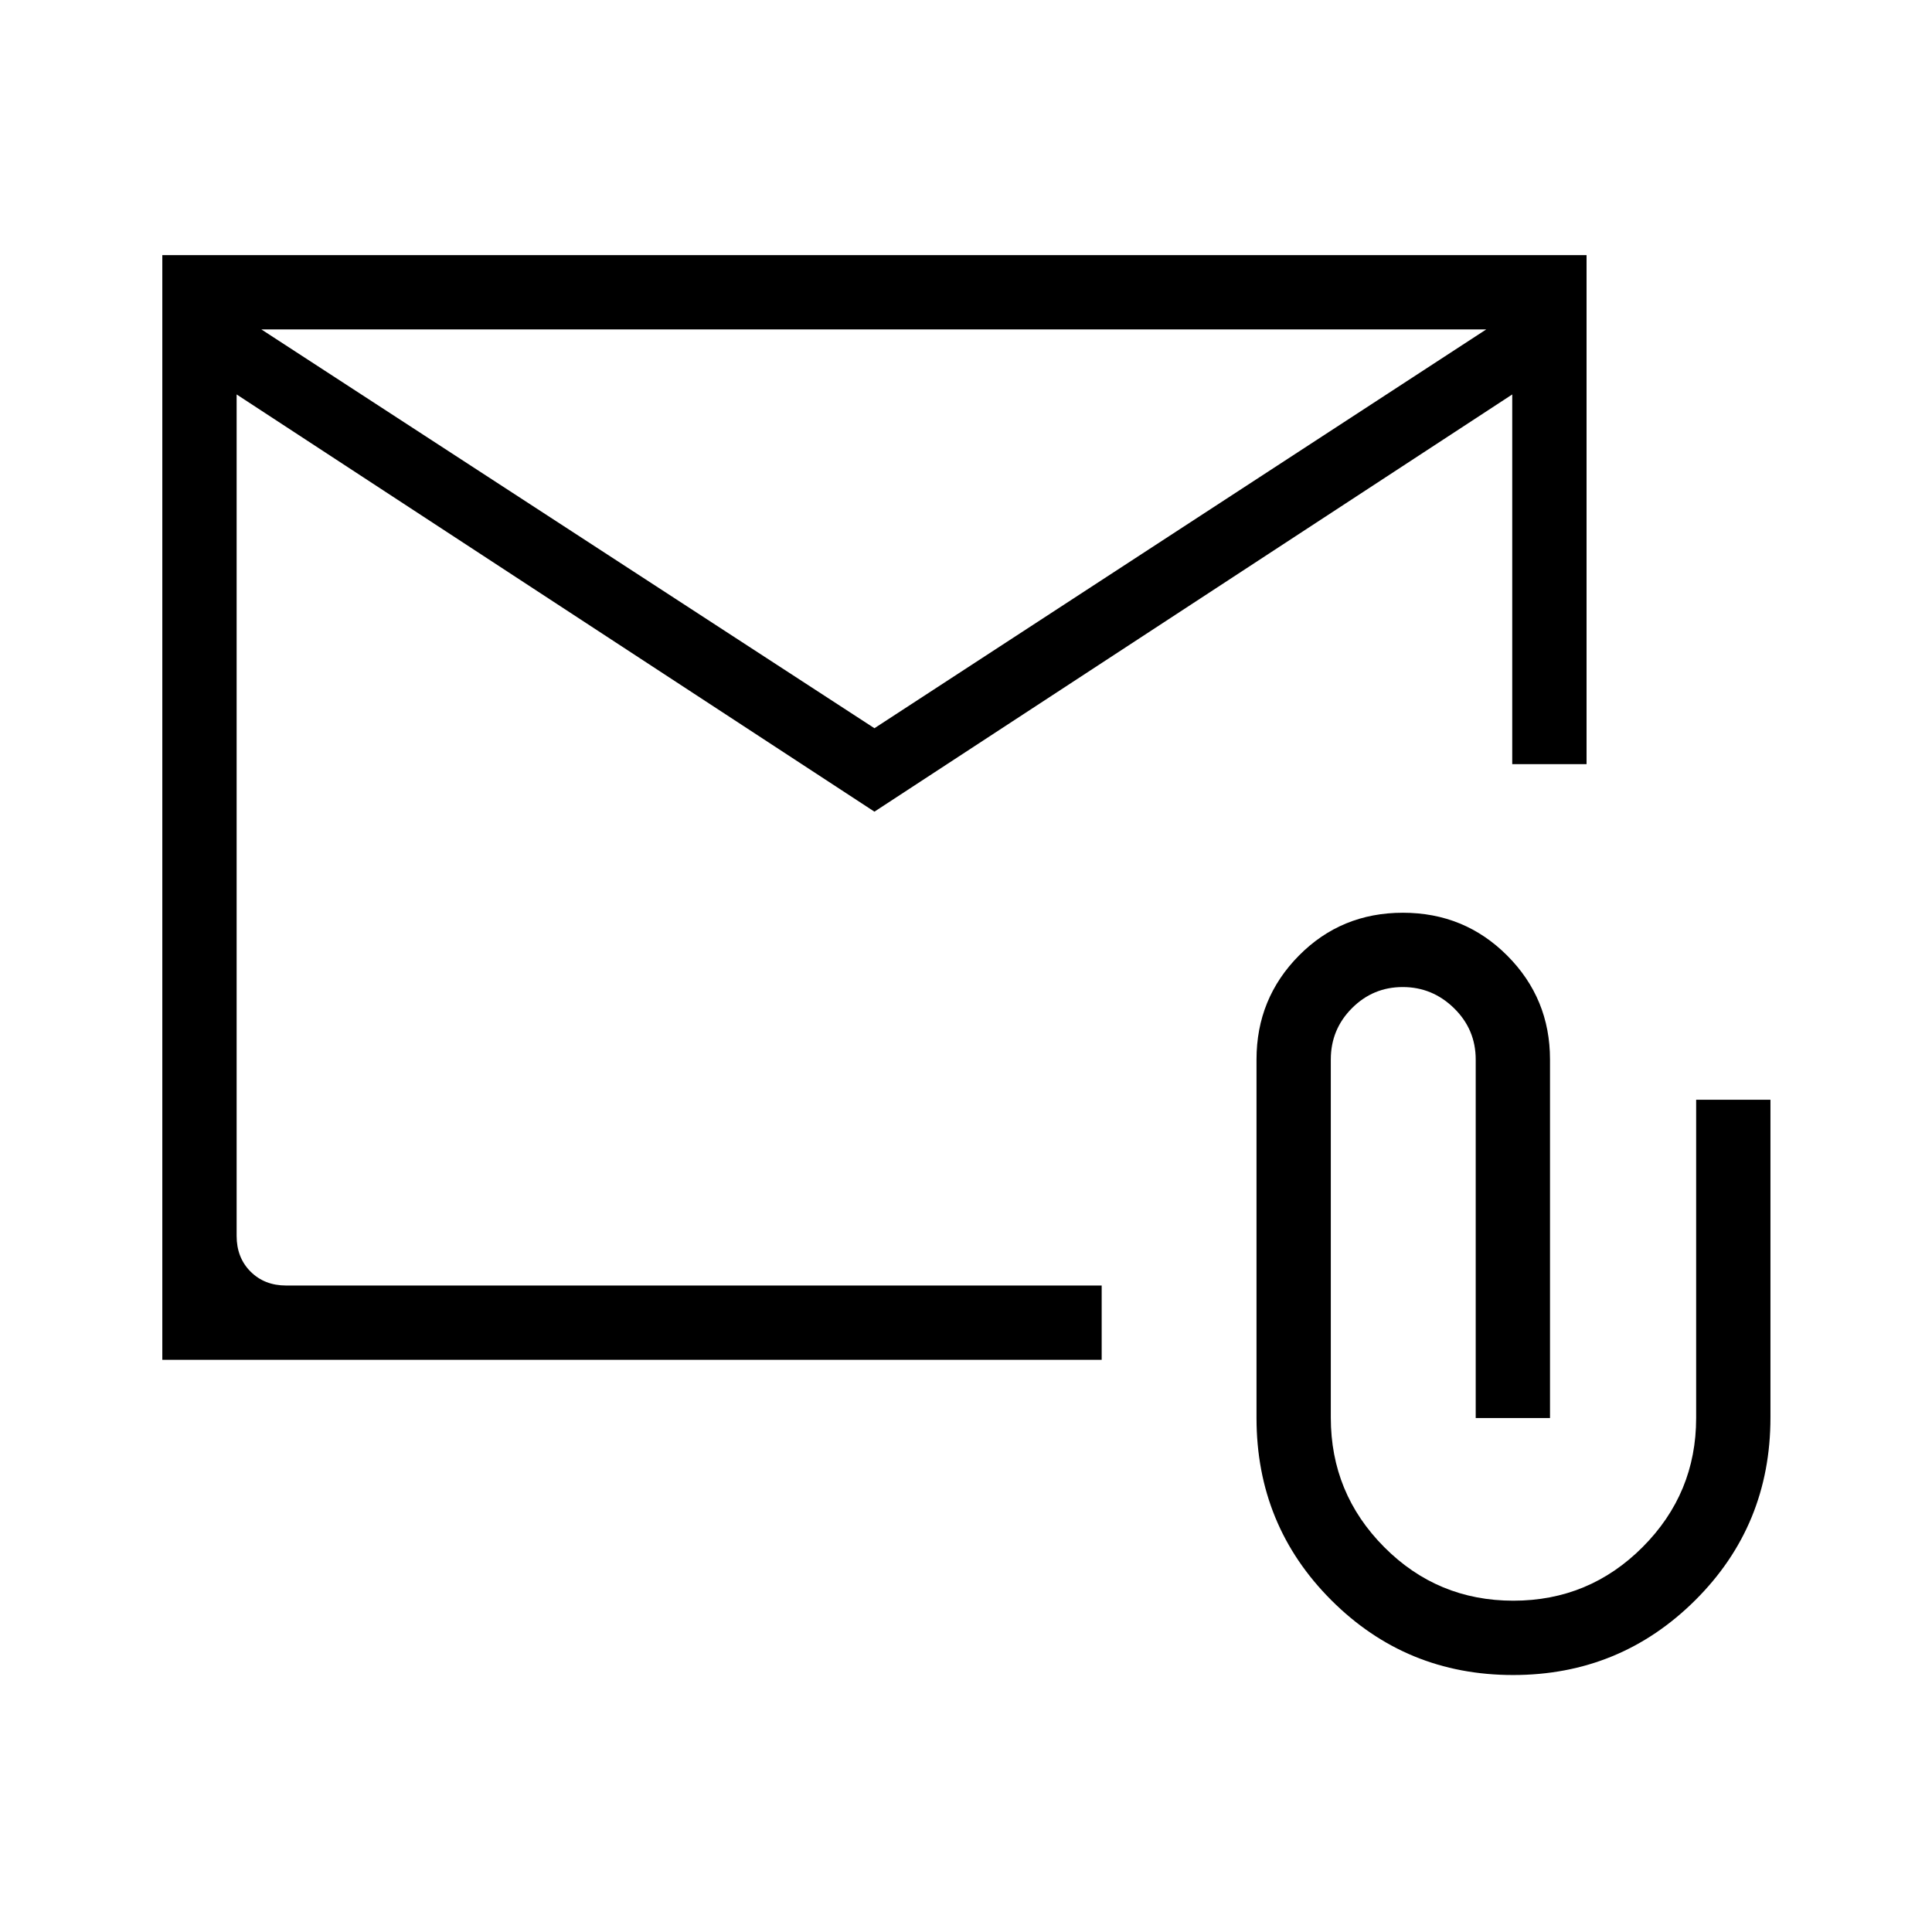 <svg xmlns="http://www.w3.org/2000/svg" height="24" viewBox="0 -960 960 960" width="24"><path d="M434.5-556.69 117.58-764v418.15q0 10.77 6.92 17.7 6.92 6.92 17.69 6.92h405.23v36.92H80.65v-548.92h707.7v252.92h-36.93V-764L434.5-556.69Zm0-41.46 304-198.16H129.88L434.5-598.15Zm317.35 470.46q-53.16 0-90.33-37.18-37.17-37.17-37.17-90.54v-178.13q0-30.31 21.05-51.61 21.05-21.31 51.68-21.31 30.62 0 51.87 21.31 21.24 21.3 21.24 51.61v178.16h-36.92v-178.16q0-14.94-10.75-25.47-10.74-10.53-25.51-10.53-14.78 0-25.26 10.53-10.48 10.53-10.48 25.47v177.98q0 37.62 26.51 64.28 26.5 26.66 64.19 26.66 37.68 0 64.26-26.66 26.58-26.66 26.58-64.1v-158.16h36.92v157.9q0 53.6-37.36 90.77-37.37 37.18-90.52 37.18ZM117.58-764v-32.31 475.08V-764Z"/></svg>